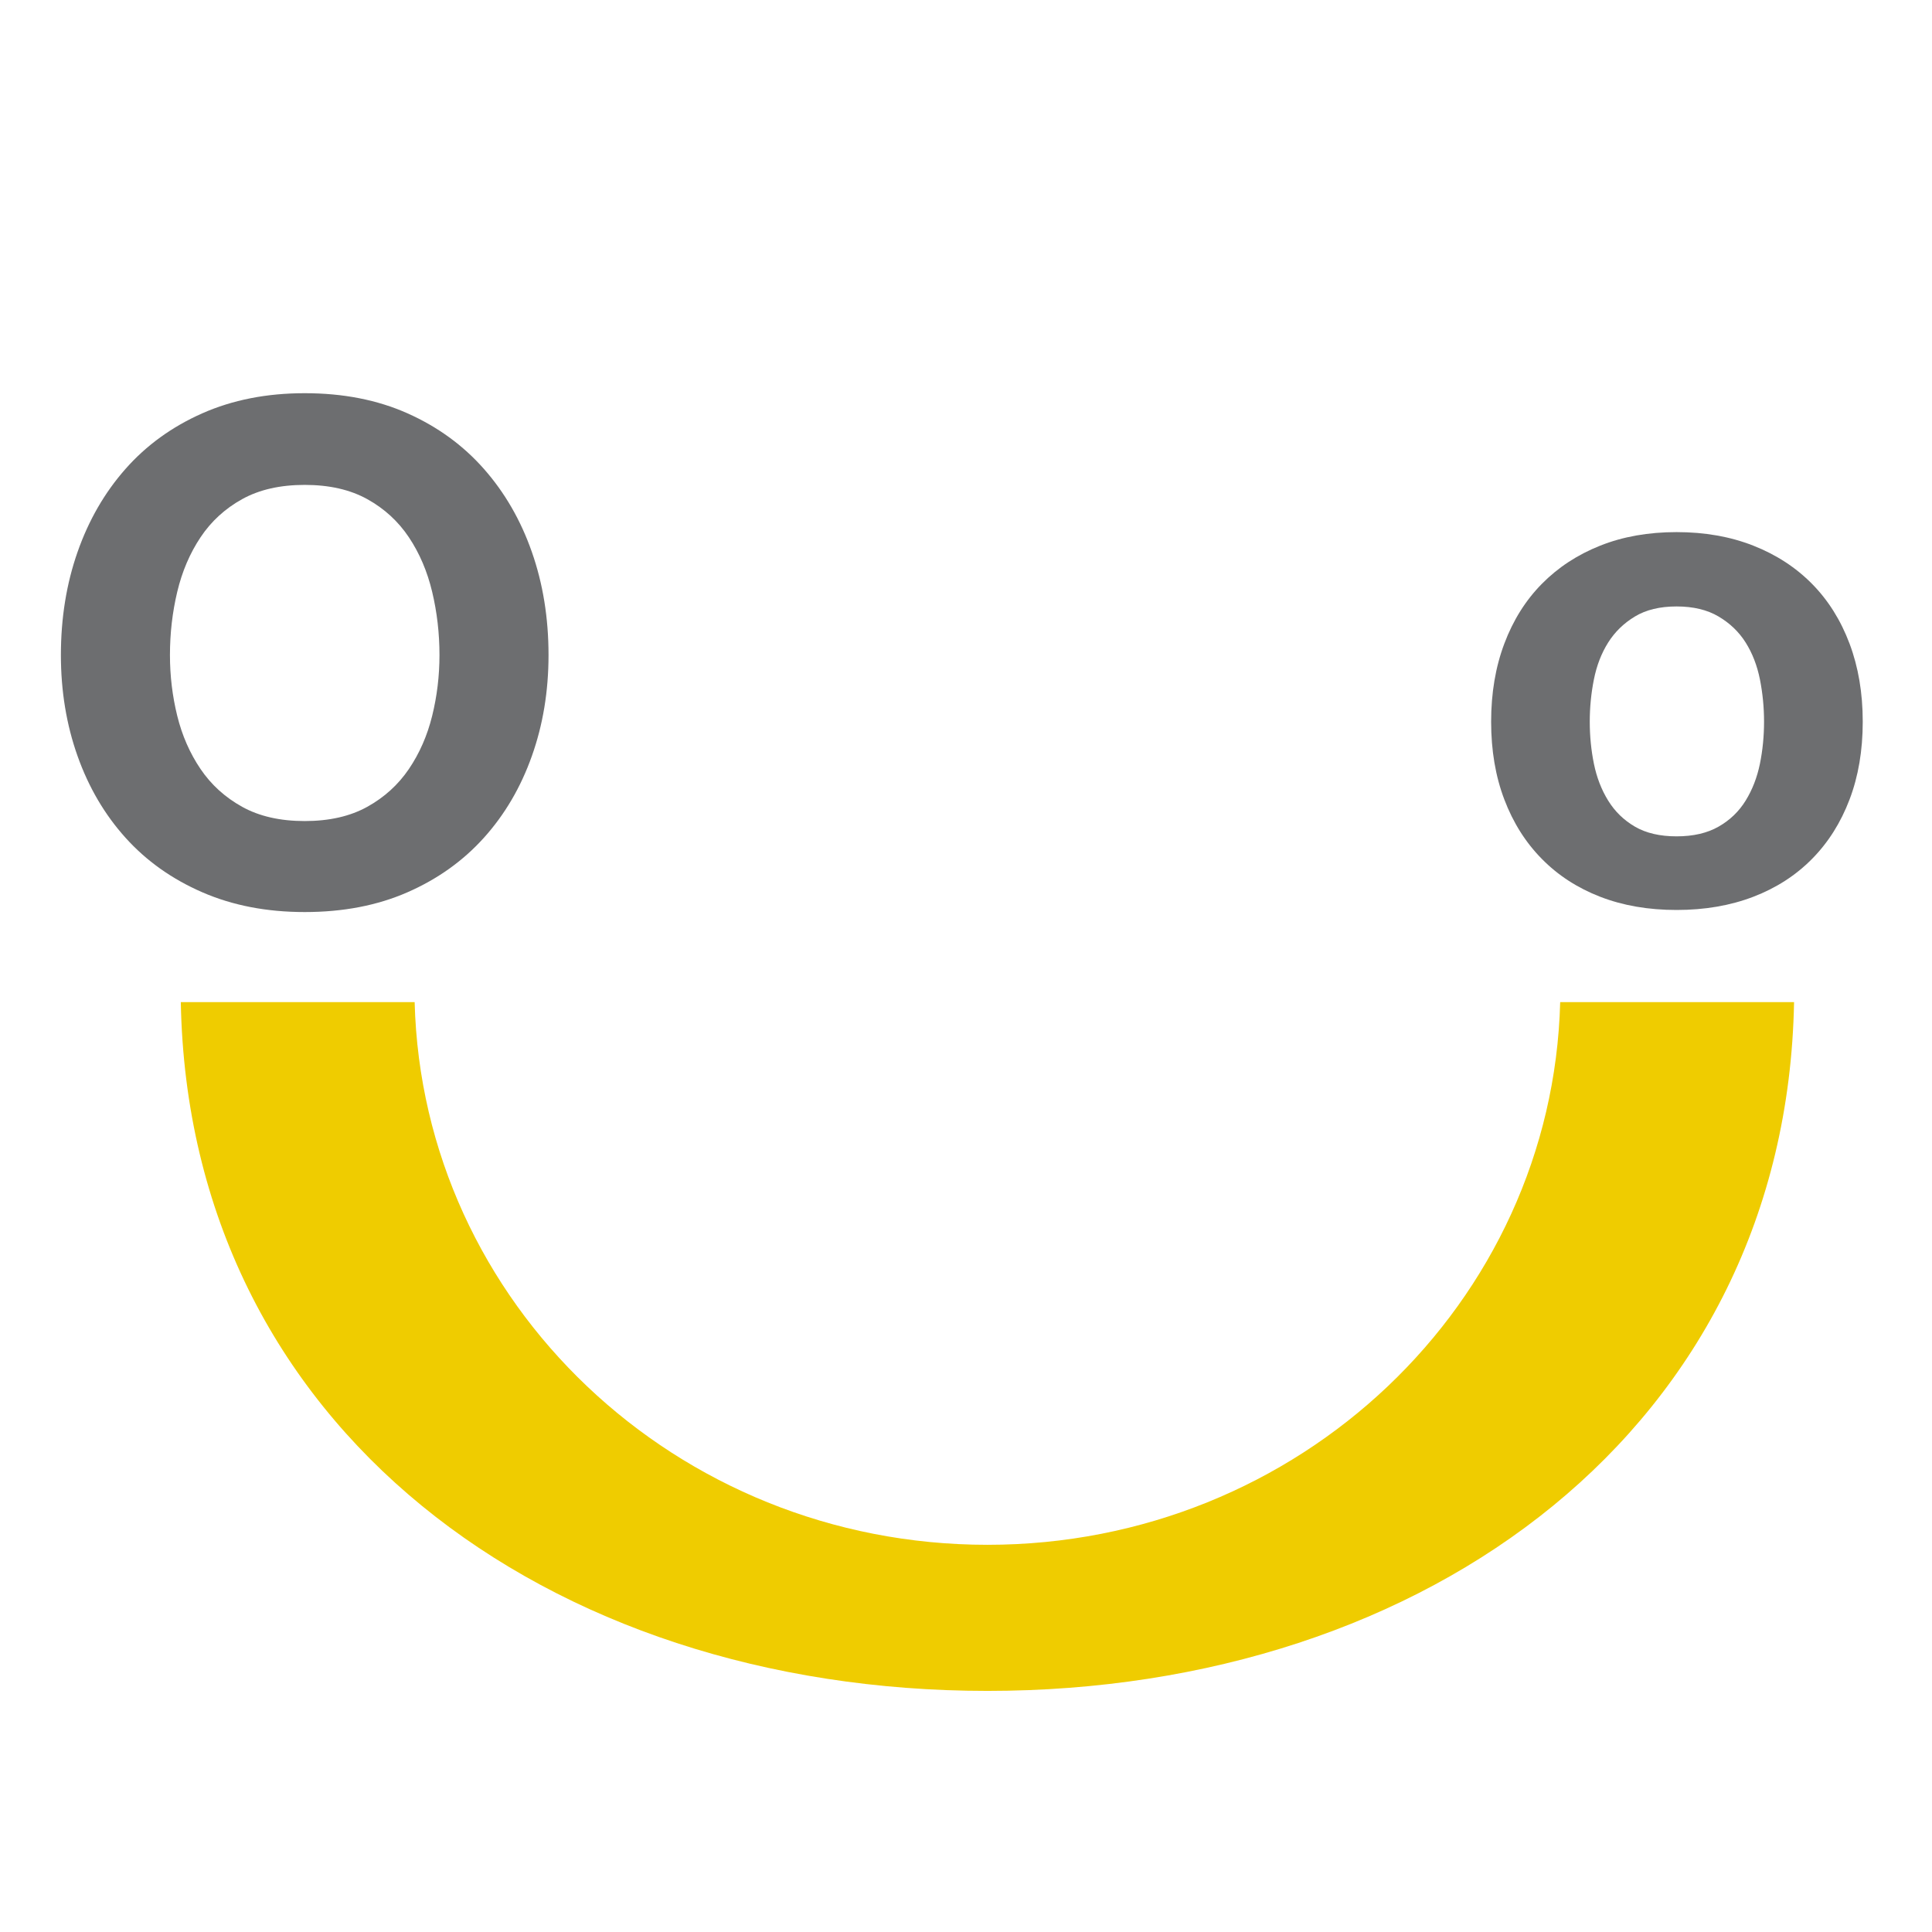 <?xml version="1.0" encoding="utf-8"?>
<!-- Generator: Adobe Illustrator 16.0.0, SVG Export Plug-In . SVG Version: 6.00 Build 0)  -->
<!DOCTYPE svg PUBLIC "-//W3C//DTD SVG 1.1//EN" "http://www.w3.org/Graphics/SVG/1.1/DTD/svg11.dtd">
<svg version="1.1" id="Layer_2" xmlns="http://www.w3.org/2000/svg" xmlns:xlink="http://www.w3.org/1999/xlink" x="0px" y="0px"
	 width="146px" height="146px" viewBox="0 0 146 146" enable-background="new 0 0 146 146" xml:space="preserve">
<path fill="#EFCC00" d="M117.902,75.729c-0.588,22.746-19.734,41.011-43.281,41.011c-23.553,0-42.697-18.265-43.287-41.011H13.663
	c0.596,32.092,27.651,52.051,60.959,52.051c33.306,0,60.358-19.959,60.954-52.051H117.902z"/>
<g>
	<path fill="#6D6E70" d="M5.863,41.707c0.839-2.396,2.046-4.487,3.622-6.272c1.576-1.785,3.508-3.184,5.799-4.199
		c2.293-1.015,4.873-1.522,7.743-1.522c2.904,0,5.494,0.507,7.769,1.522c2.275,1.015,4.198,2.414,5.773,4.199
		c1.575,1.785,2.783,3.876,3.621,6.272c0.842,2.397,1.262,4.996,1.262,7.795c0,2.729-0.42,5.275-1.262,7.638
		c-0.838,2.361-2.046,4.418-3.621,6.168c-1.575,1.75-3.498,3.122-5.773,4.119c-2.274,0.998-4.864,1.496-7.769,1.496
		c-2.87,0-5.45-0.498-7.743-1.496c-2.291-0.997-4.224-2.369-5.799-4.119c-1.575-1.75-2.783-3.807-3.622-6.168
		c-0.84-2.362-1.261-4.909-1.261-7.638C4.602,46.703,5.022,44.104,5.863,41.707z M13.394,54.095
		c0.367,1.488,0.954,2.826,1.759,4.016c0.805,1.19,1.855,2.144,3.15,2.861c1.293,0.717,2.869,1.075,4.724,1.075
		c1.854,0,3.429-0.358,4.724-1.075c1.295-0.718,2.344-1.672,3.15-2.861c0.805-1.189,1.391-2.527,1.758-4.016
		c0.367-1.487,0.552-3.019,0.552-4.593c0-1.645-0.185-3.236-0.552-4.776c-0.367-1.54-0.953-2.913-1.758-4.121
		c-0.807-1.208-1.855-2.17-3.15-2.887c-1.295-0.717-2.87-1.075-4.724-1.075c-1.855,0-3.43,0.358-4.724,1.075
		c-1.295,0.717-2.345,1.679-3.15,2.887c-0.805,1.208-1.392,2.581-1.759,4.121c-0.367,1.54-0.551,3.132-0.551,4.776
		C12.843,51.076,13.027,52.607,13.394,54.095z"/>
	<path fill="#6D6E70" d="M113.682,48.636c0.664-1.767,1.608-3.271,2.834-4.514c1.225-1.242,2.693-2.205,4.408-2.887
		c1.715-0.684,3.639-1.024,5.774-1.024c2.134,0,4.067,0.341,5.8,1.024c1.732,0.682,3.21,1.645,4.436,2.887
		c1.225,1.242,2.17,2.747,2.834,4.514c0.666,1.769,0.998,3.736,0.998,5.904c0,2.171-0.332,4.131-0.998,5.88
		c-0.664,1.75-1.609,3.245-2.834,4.487c-1.226,1.243-2.703,2.196-4.436,2.861c-1.732,0.664-3.666,0.998-5.8,0.998
		c-2.136,0-4.06-0.334-5.774-0.998c-1.715-0.665-3.186-1.618-4.408-2.861c-1.226-1.242-2.17-2.737-2.834-4.487
		c-0.666-1.749-0.998-3.709-0.998-5.88C112.684,52.372,113.016,50.404,113.682,48.636z M120.451,57.718
		c0.21,1.031,0.568,1.959,1.076,2.781c0.507,0.822,1.181,1.479,2.021,1.969c0.841,0.49,1.89,0.734,3.149,0.734
		c1.259,0,2.316-0.244,3.175-0.734c0.858-0.49,1.54-1.146,2.047-1.969c0.507-0.823,0.866-1.75,1.077-2.781
		c0.209-1.032,0.312-2.092,0.312-3.178c0-1.084-0.104-2.151-0.312-3.2c-0.211-1.051-0.57-1.977-1.077-2.783
		c-0.507-0.805-1.188-1.46-2.047-1.967c-0.856-0.508-1.916-0.761-3.175-0.761c-1.26,0-2.311,0.253-3.149,0.761
		c-0.841,0.507-1.515,1.163-2.021,1.967c-0.508,0.807-0.866,1.732-1.076,2.783c-0.21,1.049-0.314,2.116-0.314,3.2
		C120.137,55.626,120.241,56.686,120.451,57.718z"/>
</g>
<line fill="none" x1="0.884" y1="68.083" x2="145.116" y2="68.083"/>
</svg>
